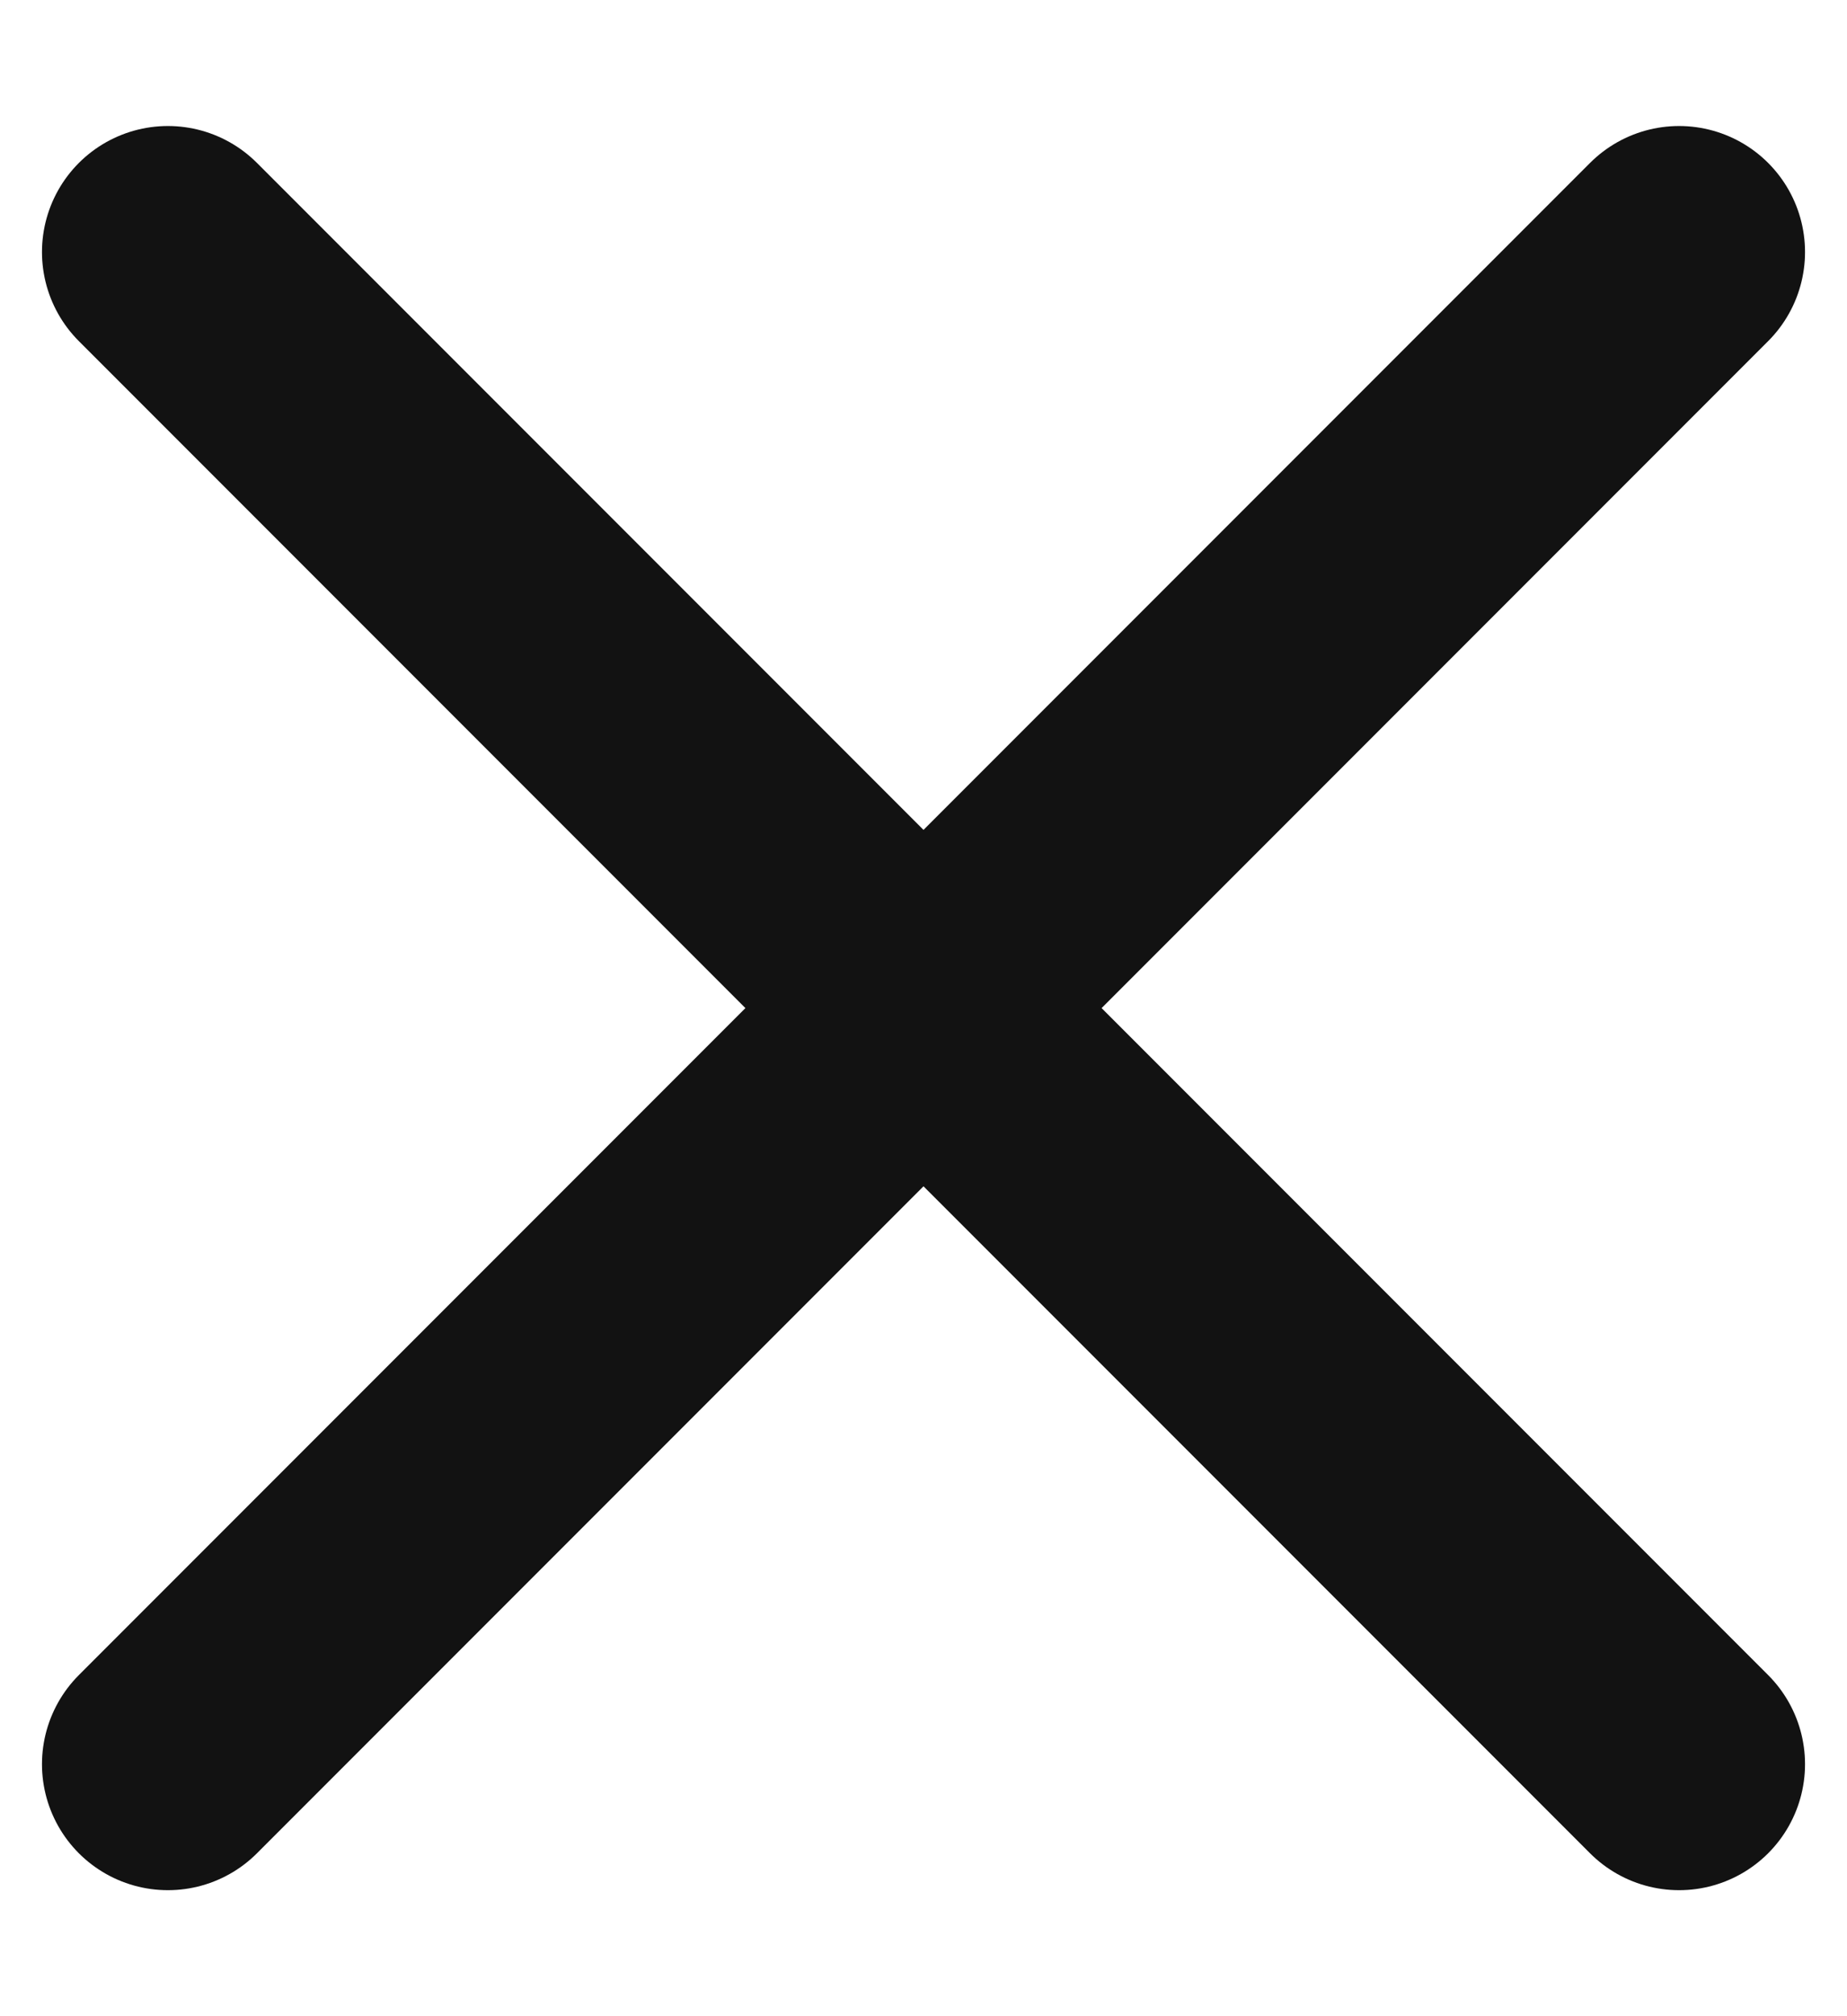 <svg width="11" height="12" viewBox="0 0 11 12" fill="none" xmlns="http://www.w3.org/2000/svg">
<path d="M10 1.5L1 10.5M1 1.5L10 10.5" stroke="#121212" stroke-width="1.5" stroke-linecap="round" stroke-linejoin="round"/>
</svg>
